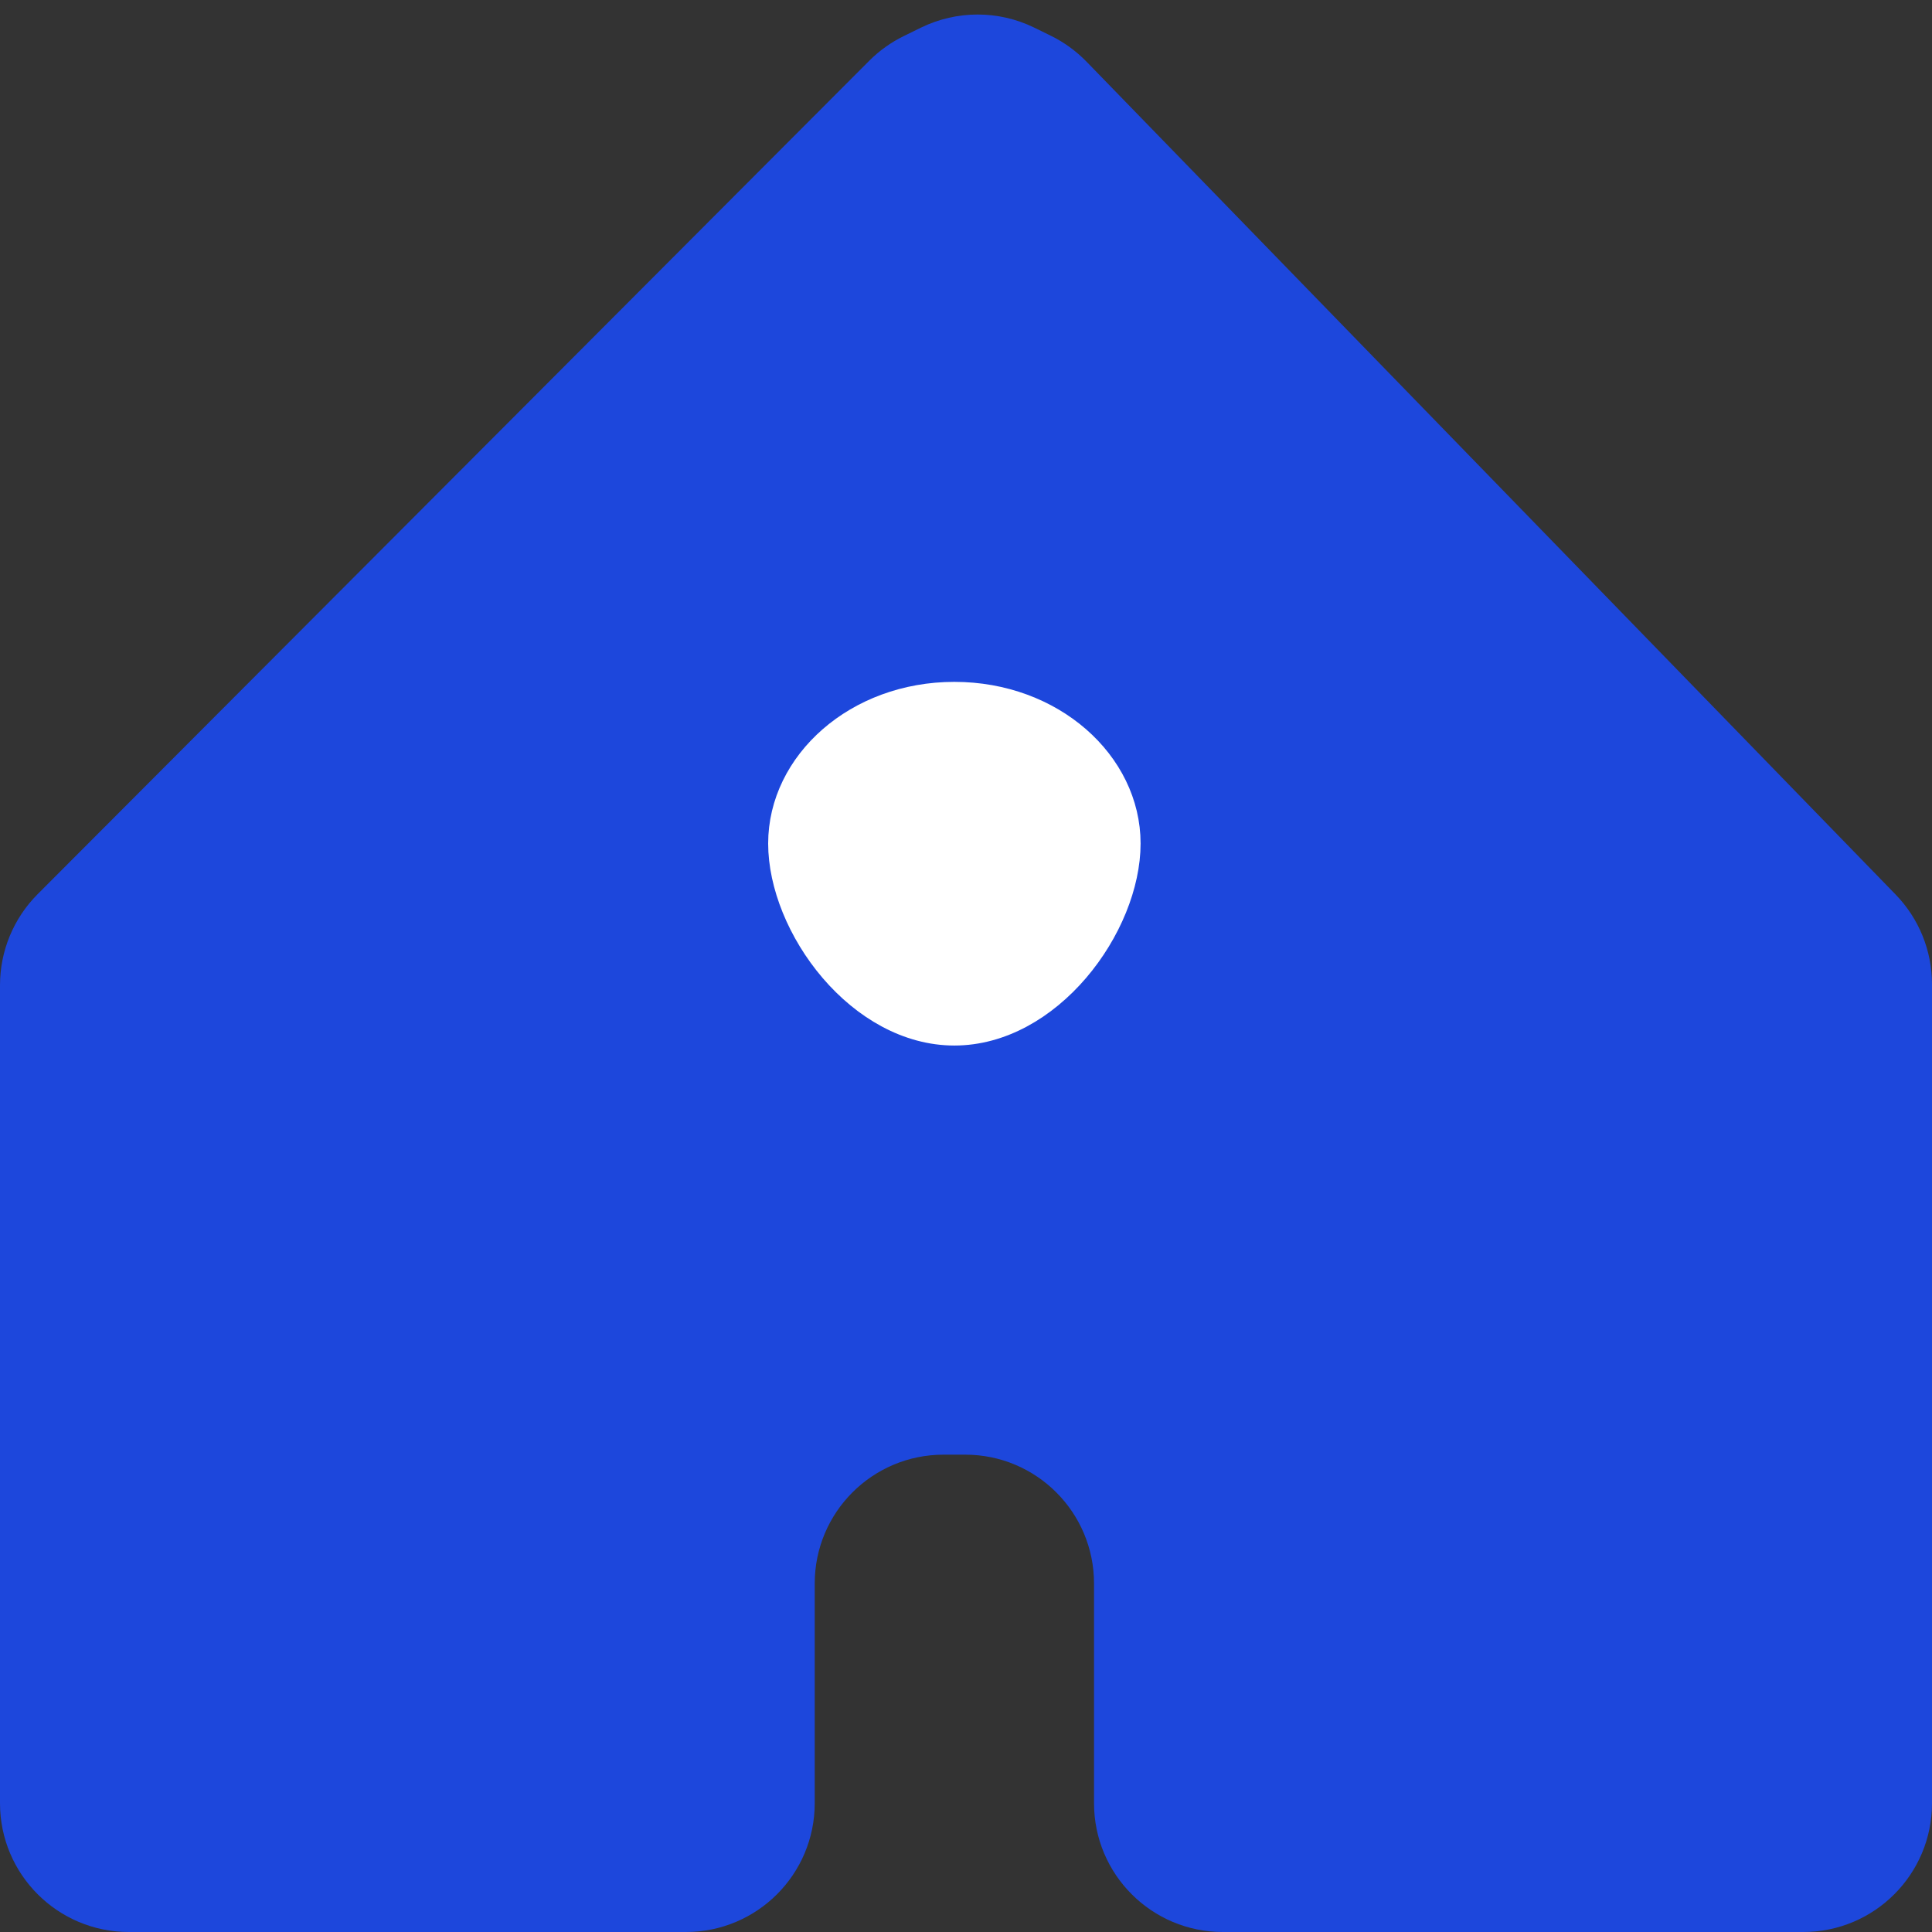 <svg width="30" height="30" viewBox="0 0 30 30" fill="none" xmlns="http://www.w3.org/2000/svg">
<rect x="0" y="0" width="30" height="30" fill="#333333" stroke="none"/>
<g style="mix-blend-mode:darken">
<path d="M0 15.298C0 14.768 0.21 14.26 0.584 13.885L13.498 0.943C13.655 0.786 13.837 0.656 14.036 0.559L14.303 0.428C14.857 0.158 15.505 0.158 16.058 0.428L16.313 0.553C16.52 0.654 16.709 0.791 16.87 0.956L29.434 13.889C29.797 14.262 30 14.762 30 15.282V28C30 29.105 29.105 30 28 30H18.988C17.883 30 16.988 29.105 16.988 28V24.588C16.988 23.484 16.093 22.588 14.988 22.588H14.651C13.546 22.588 12.651 23.484 12.651 24.588V28C12.651 29.105 11.755 30 10.651 30H2C0.895 30 0 29.105 0 28V15.298Z" fill="#1D47DC"/>
<path d="M17.461 13.098C17.461 13.72 17.166 14.449 16.674 15.024C16.182 15.598 15.524 15.985 14.819 15.985C14.115 15.985 13.456 15.598 12.964 15.024C12.472 14.449 12.178 13.72 12.178 13.098C12.178 11.882 13.326 10.838 14.819 10.838C16.312 10.838 17.461 11.882 17.461 13.098Z" fill="white" stroke="white" stroke-width="0.5"/>
</g>
</svg>
